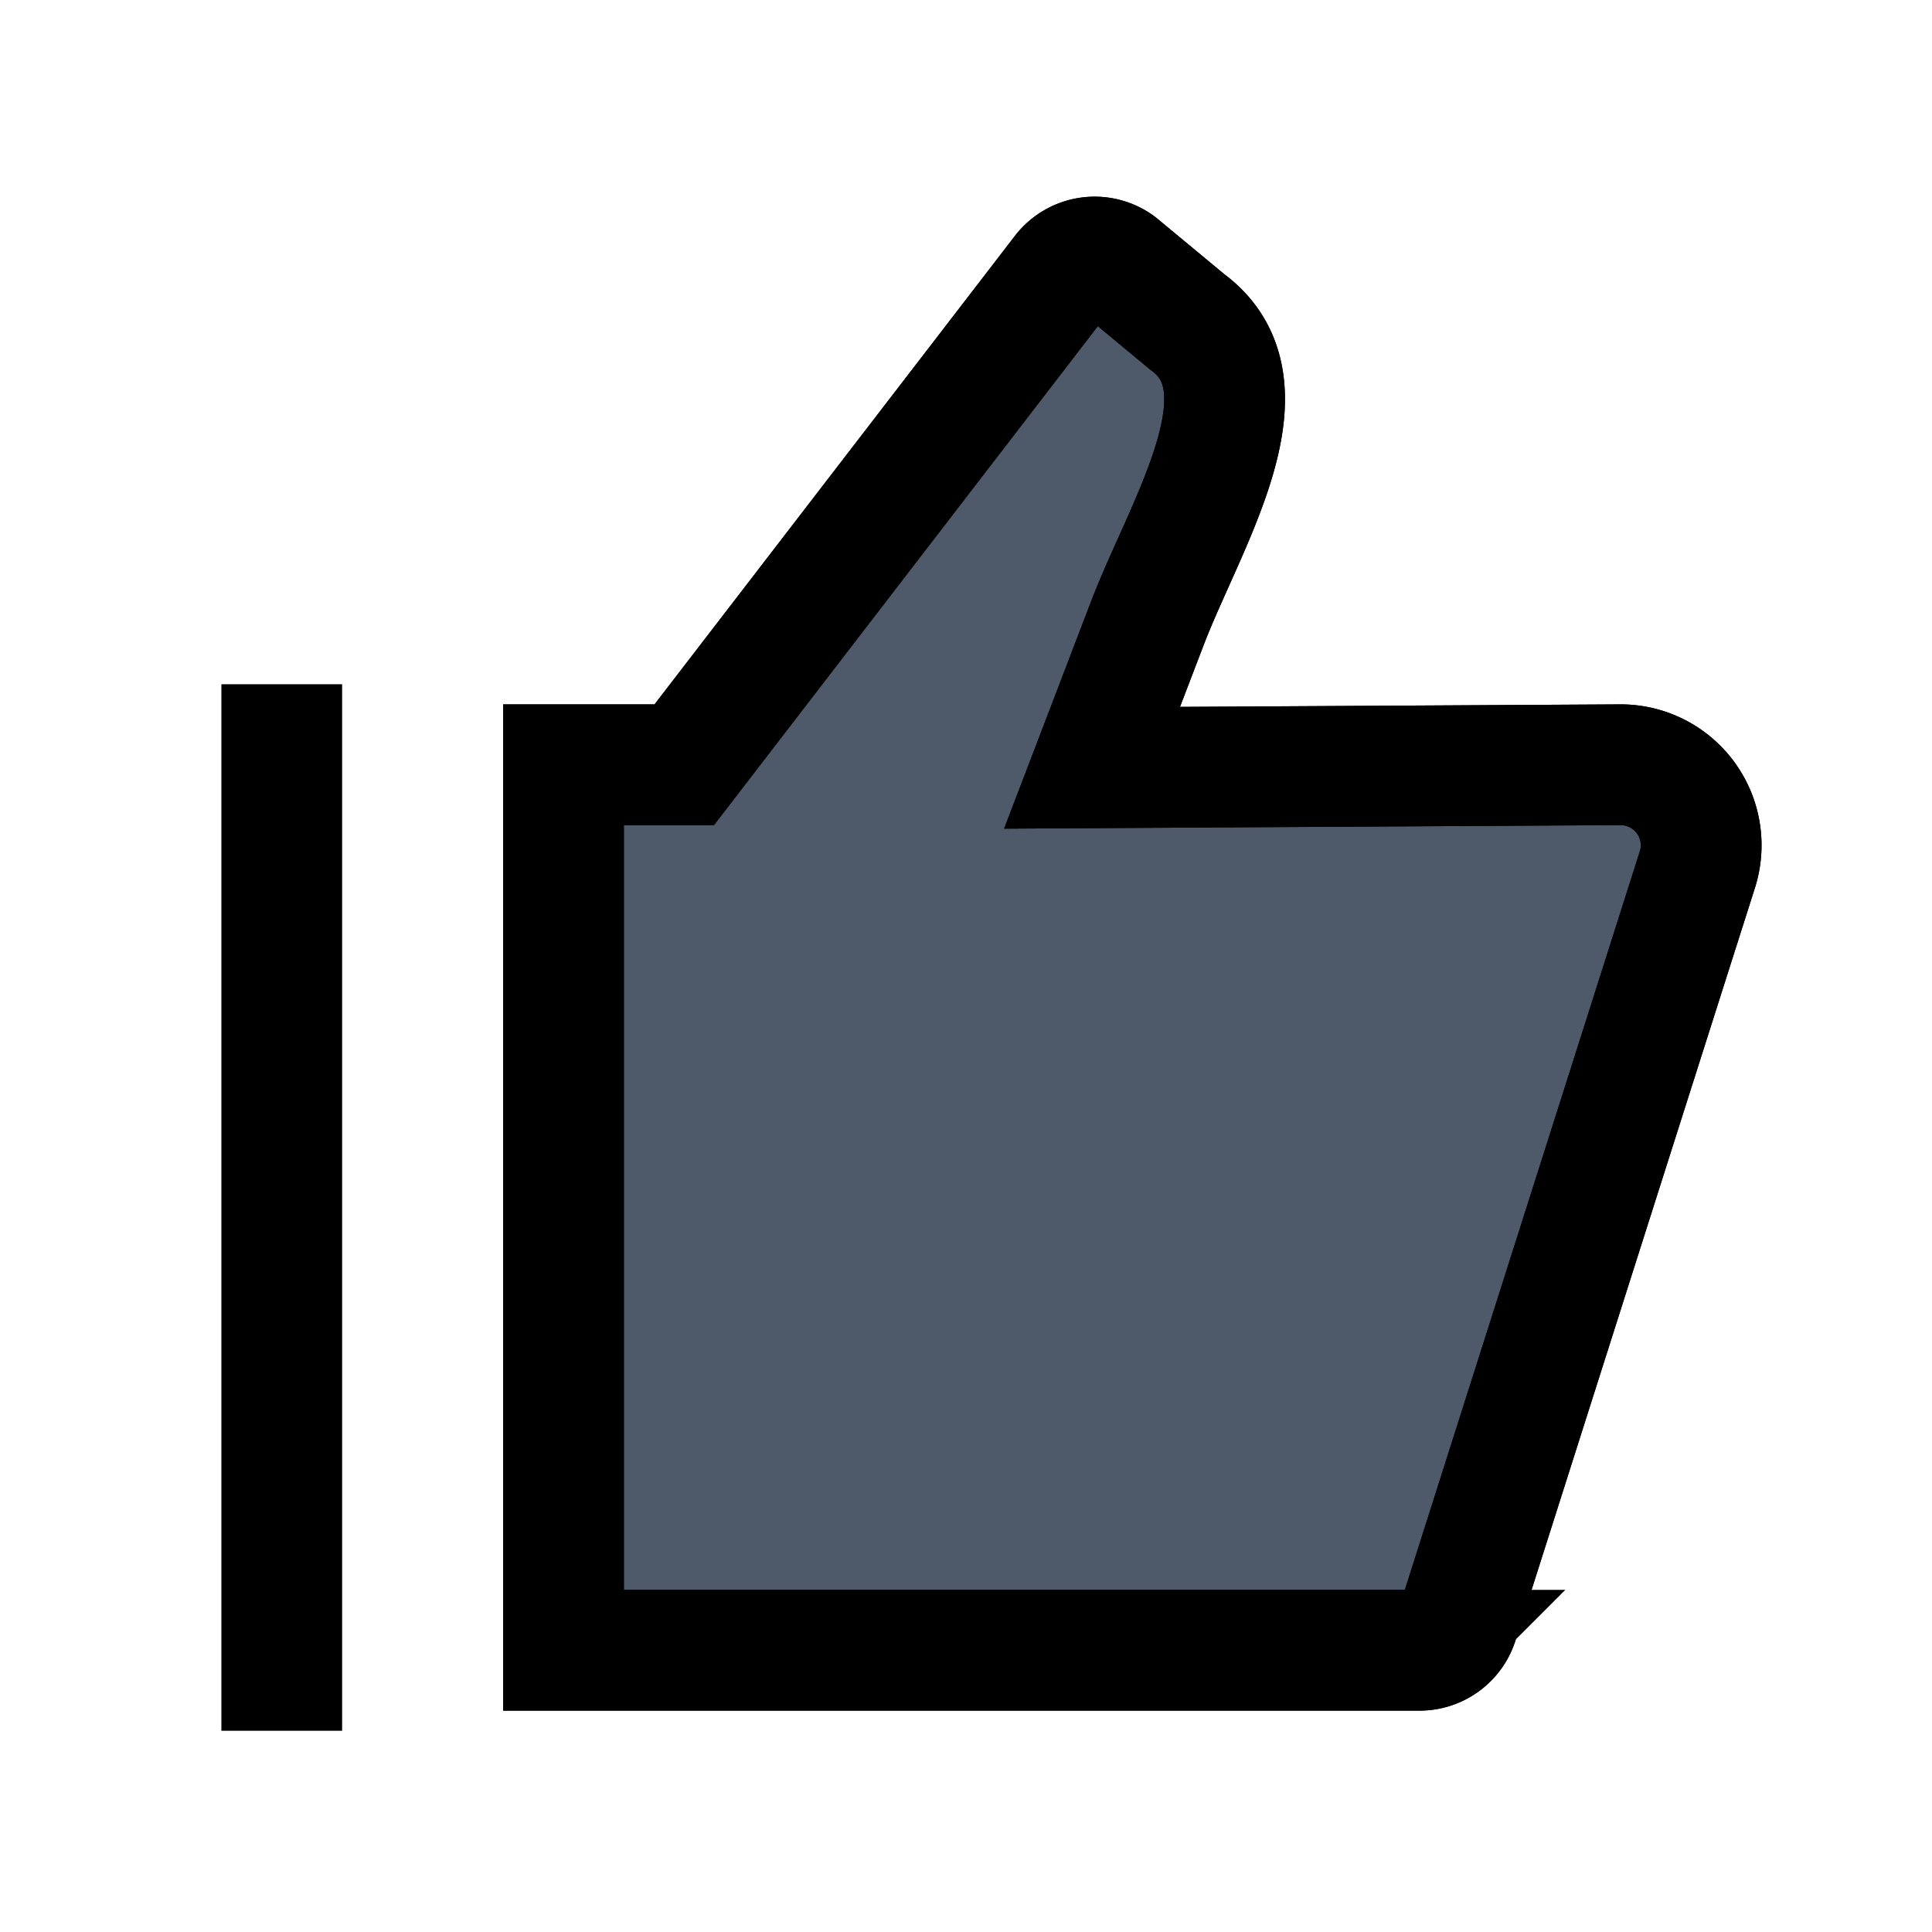 <svg viewBox="0 0 48 48" fill="none" stroke="currentColor" stroke-width="3" stroke-linecap="butt" stroke-linejoin="miter"><path d="M36.222 40.303l5.949-18.697A2 2 0 0040.265 19l-13.133.075L28.5 15.5c.964-2.52 3.172-5.9 1-7.5l-1.711-1.419a1 1 0 00-1.386.196L17 19h-3v22h21.269a1 1 0 00.953-.697z" fill="#4E5969"/><path d="M7 17v26m35.17-21.394l-5.948 18.697a1 1 0 01-.953.697H14V19h3l9.403-12.223a1 1 0 011.386-.196L29.5 8c2.172 1.6-.036 4.98-1 7.5l-1.368 3.575L40.265 19a2 2 0 011.906 2.606z" /></svg>